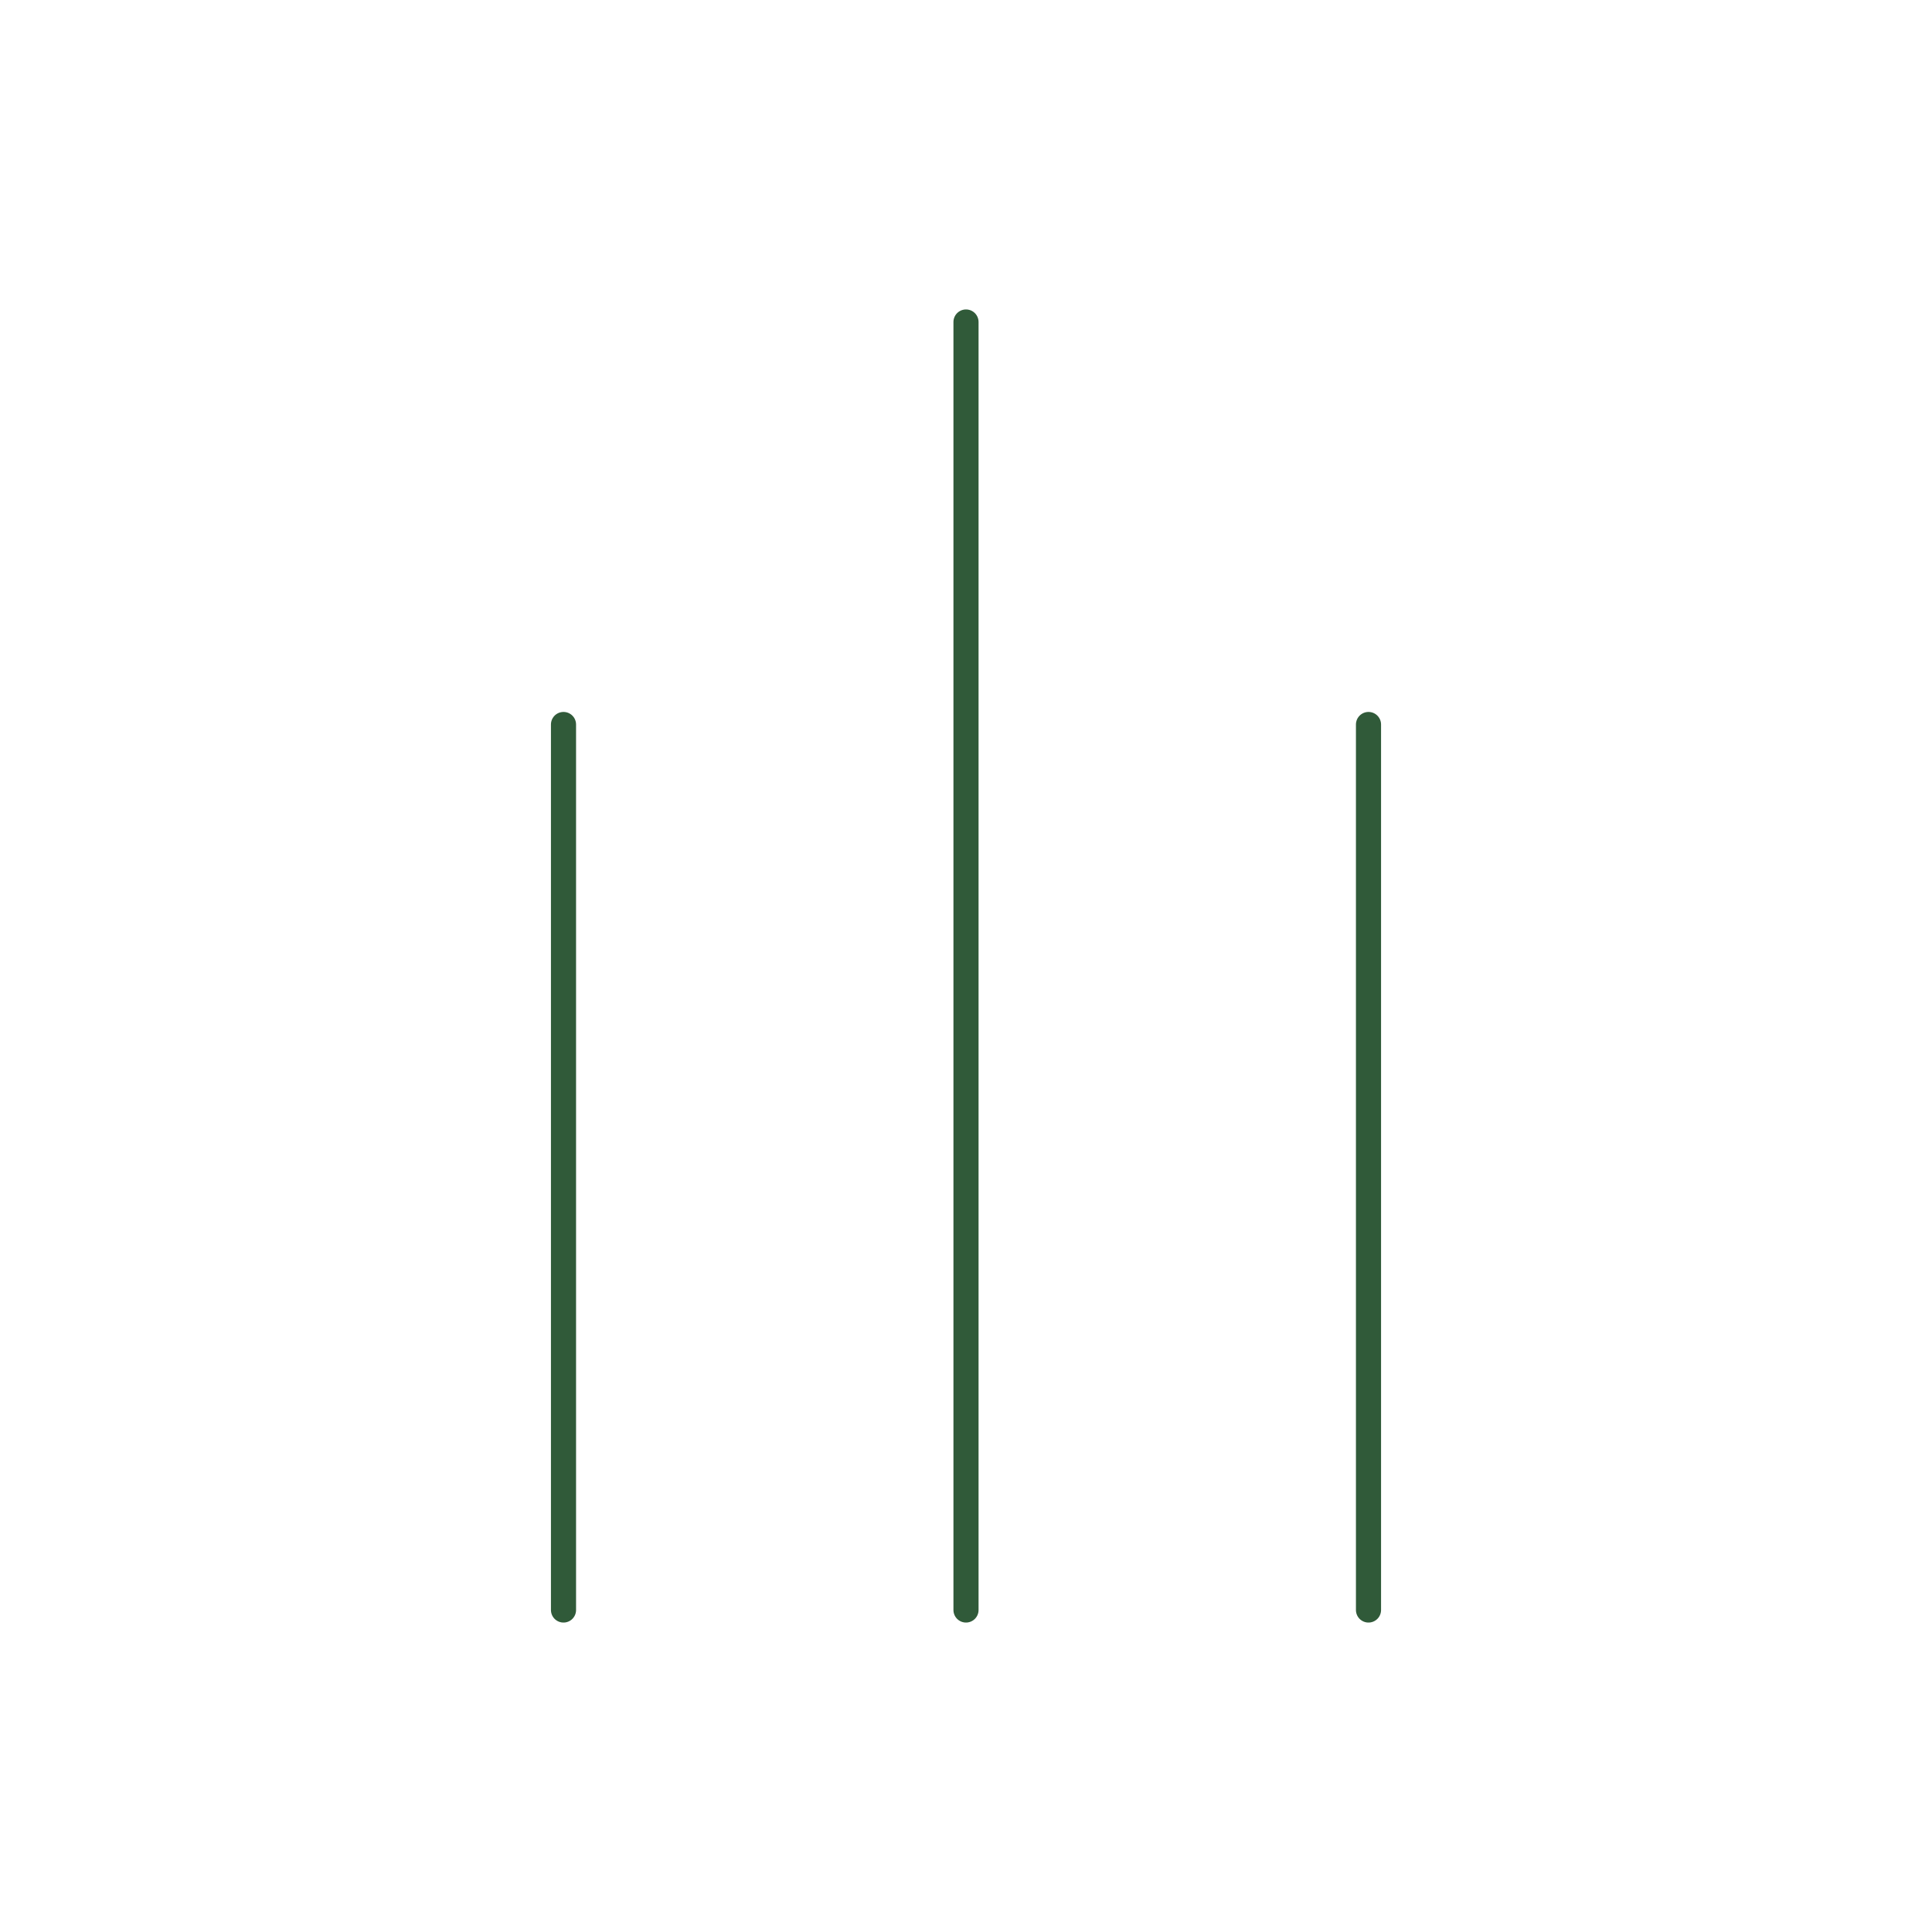 <!-- Uploaded to: SVG Repo, www.svgrepo.com, Transformed by: SVG Repo Mixer Tools -->
<svg width="200px" height="200px" viewBox="0 0 24 24" fill="none" xmlns="http://www.w3.org/2000/svg">

<g id="SVGRepo_bgCarrier" stroke-width="0"/>

<g id="SVGRepo_tracerCarrier" stroke-linecap="round" stroke-linejoin="round"/>

<g id="SVGRepo_iconCarrier"> <path d="M12 4L12 20" stroke="#305a39" stroke-width="0.312" stroke-linecap="round" stroke-linejoin="round"/> <path d="M17 9L17 20" stroke="#305a39" stroke-width="0.312" stroke-linecap="round" stroke-linejoin="round"/> <path d="M7 9L7 20" stroke="#305a39" stroke-width="0.312" stroke-linecap="round" stroke-linejoin="round"/> </g>

</svg>